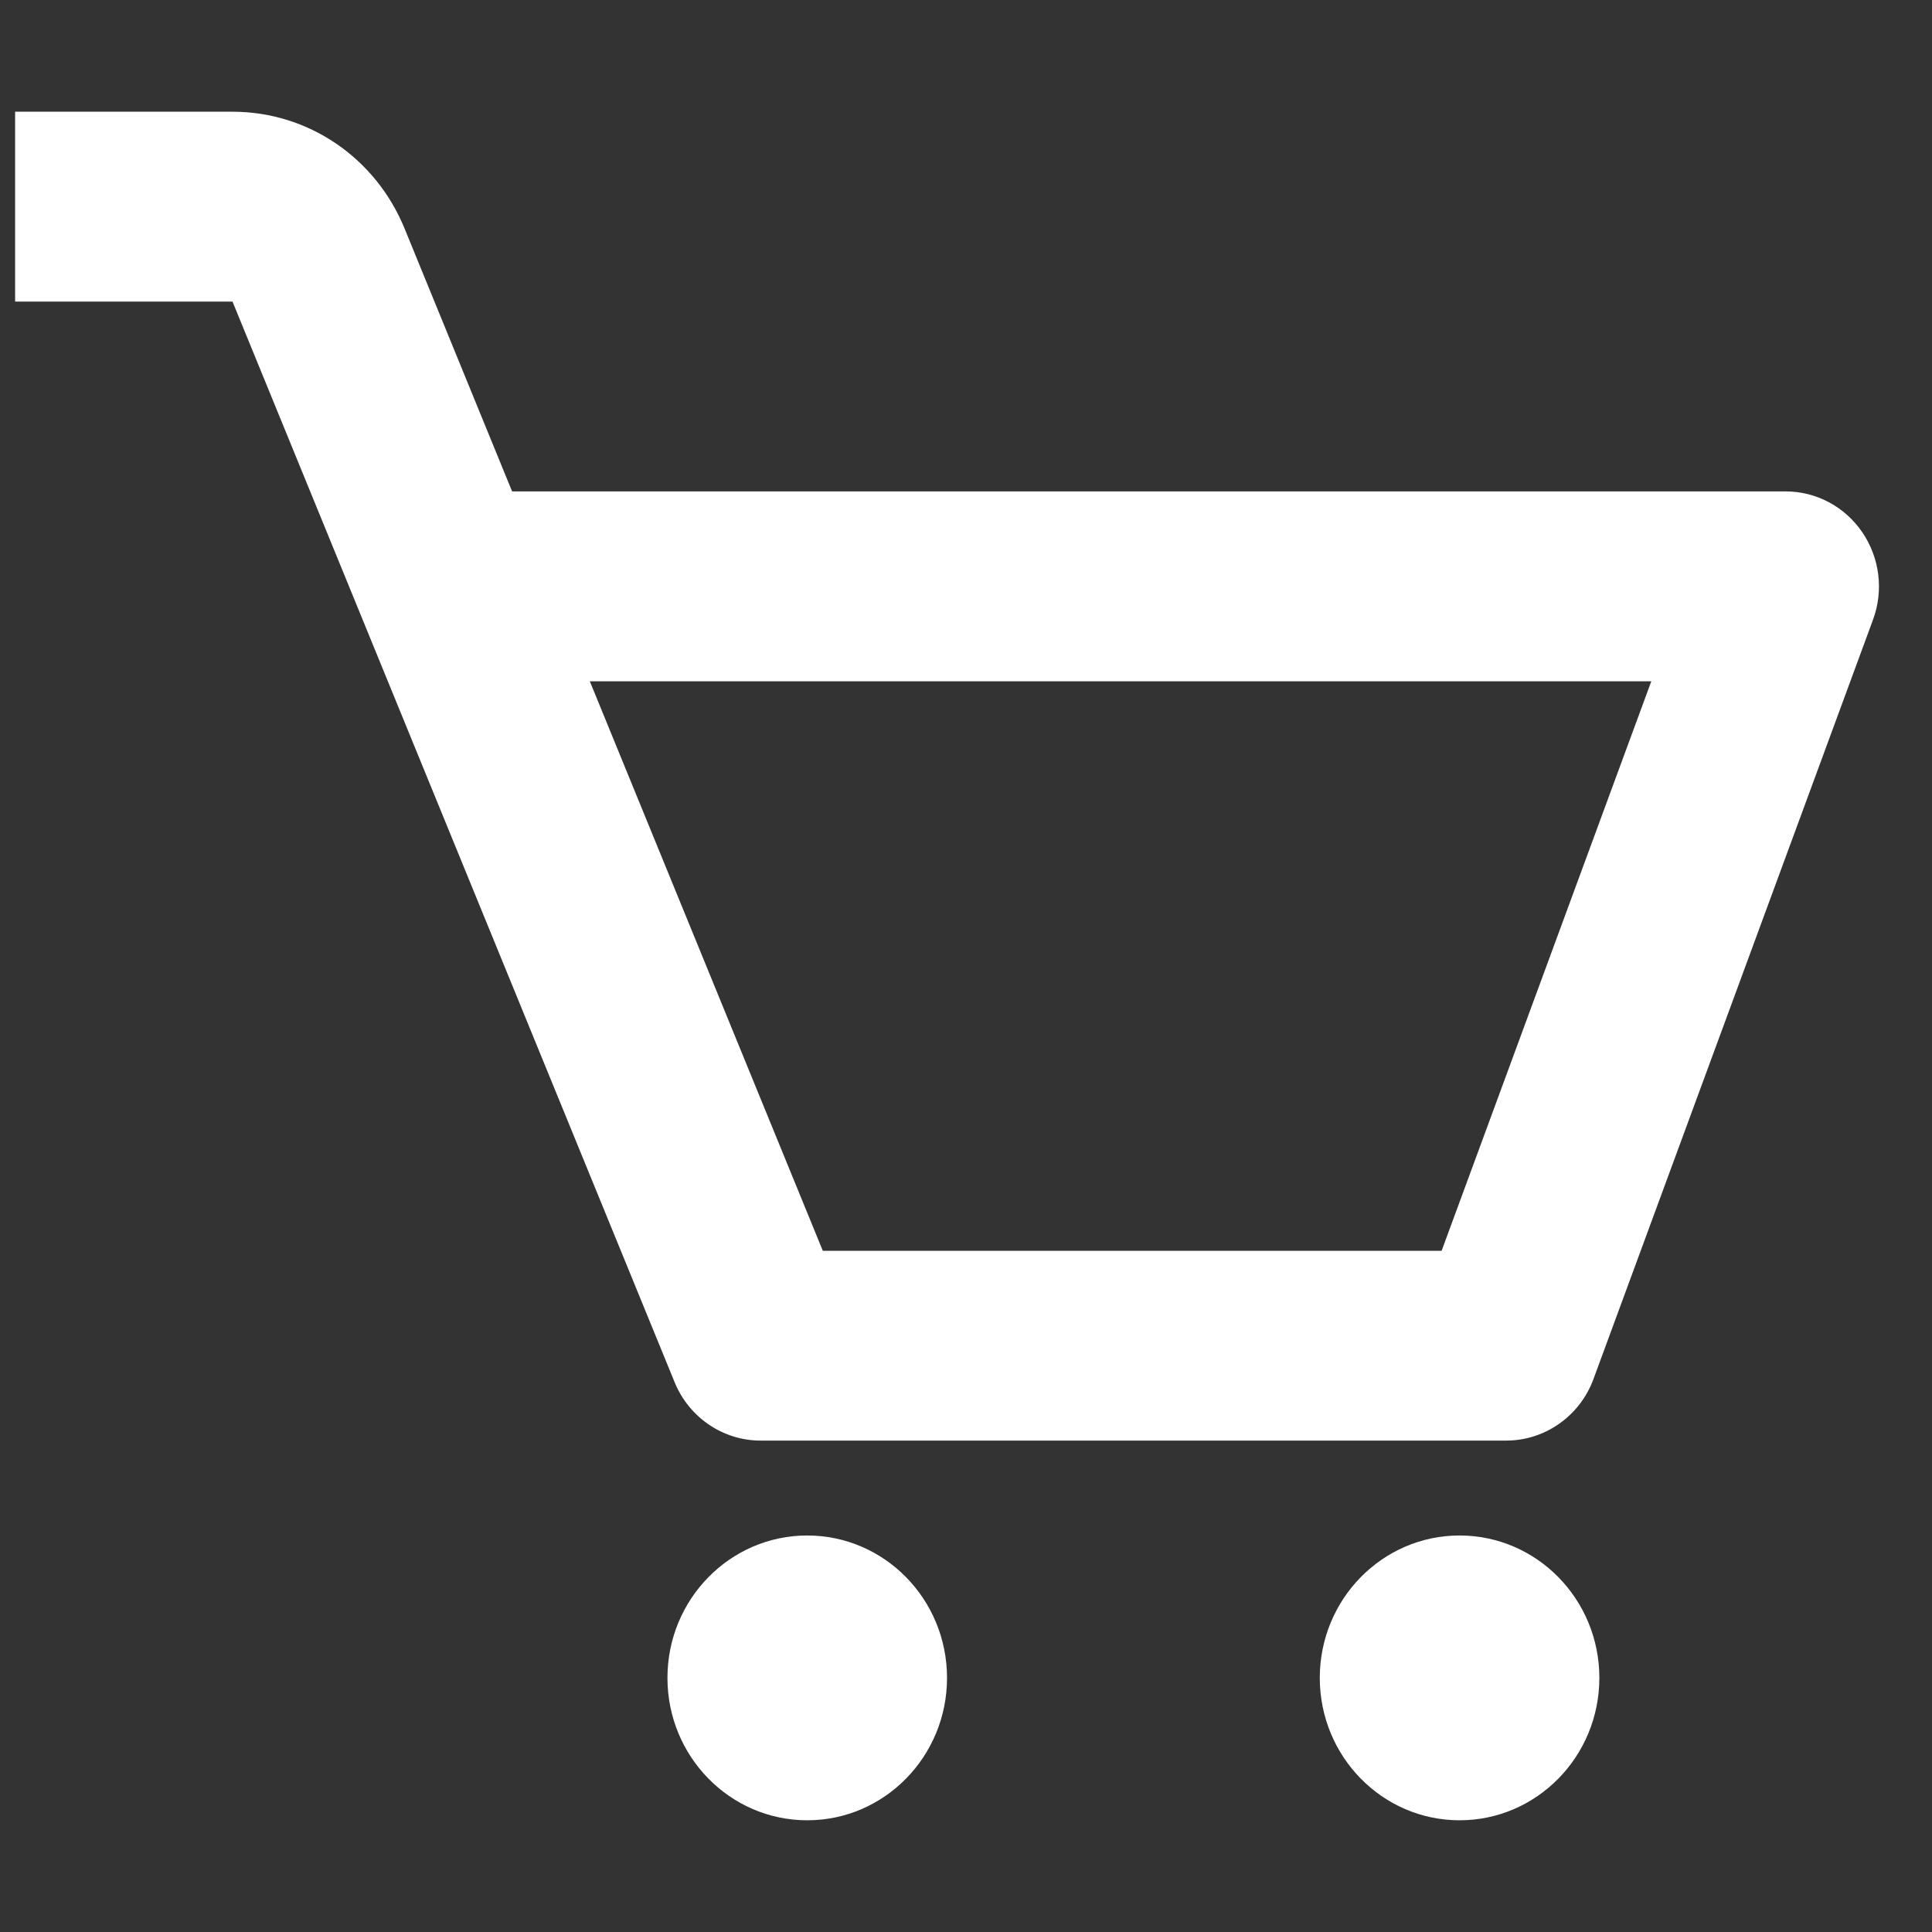 <svg width="17" height="17" viewBox="0 0 17 17" fill="none" xmlns="http://www.w3.org/2000/svg">
<rect x="0" y="0" width="17" height="17" fill="#333333" stroke="none"/>
<path d="M16.387 4.684C16.234 4.459 15.982 4.324 15.713 4.324H4.506L3.56 2.011C3.304 1.386 2.711 0.983 2.046 0.983H0.133V2.654H2.046L5.936 12.162C6.063 12.473 6.362 12.676 6.693 12.676H13.253C13.595 12.676 13.901 12.46 14.021 12.135L16.481 5.453C16.576 5.196 16.54 4.909 16.387 4.684ZM12.685 11.006H7.24L5.19 5.995H14.53L12.685 11.006Z" fill="white"/>
<path d="M7.103 16.017C7.782 16.017 8.333 15.456 8.333 14.764C8.333 14.072 7.782 13.511 7.103 13.511C6.424 13.511 5.873 14.072 5.873 14.764C5.873 15.456 6.424 16.017 7.103 16.017Z" fill="white"/>
<path d="M12.843 16.017C13.522 16.017 14.073 15.456 14.073 14.764C14.073 14.072 13.522 13.511 12.843 13.511C12.164 13.511 11.613 14.072 11.613 14.764C11.613 15.456 12.164 16.017 12.843 16.017Z" fill="white"/>
</svg>
